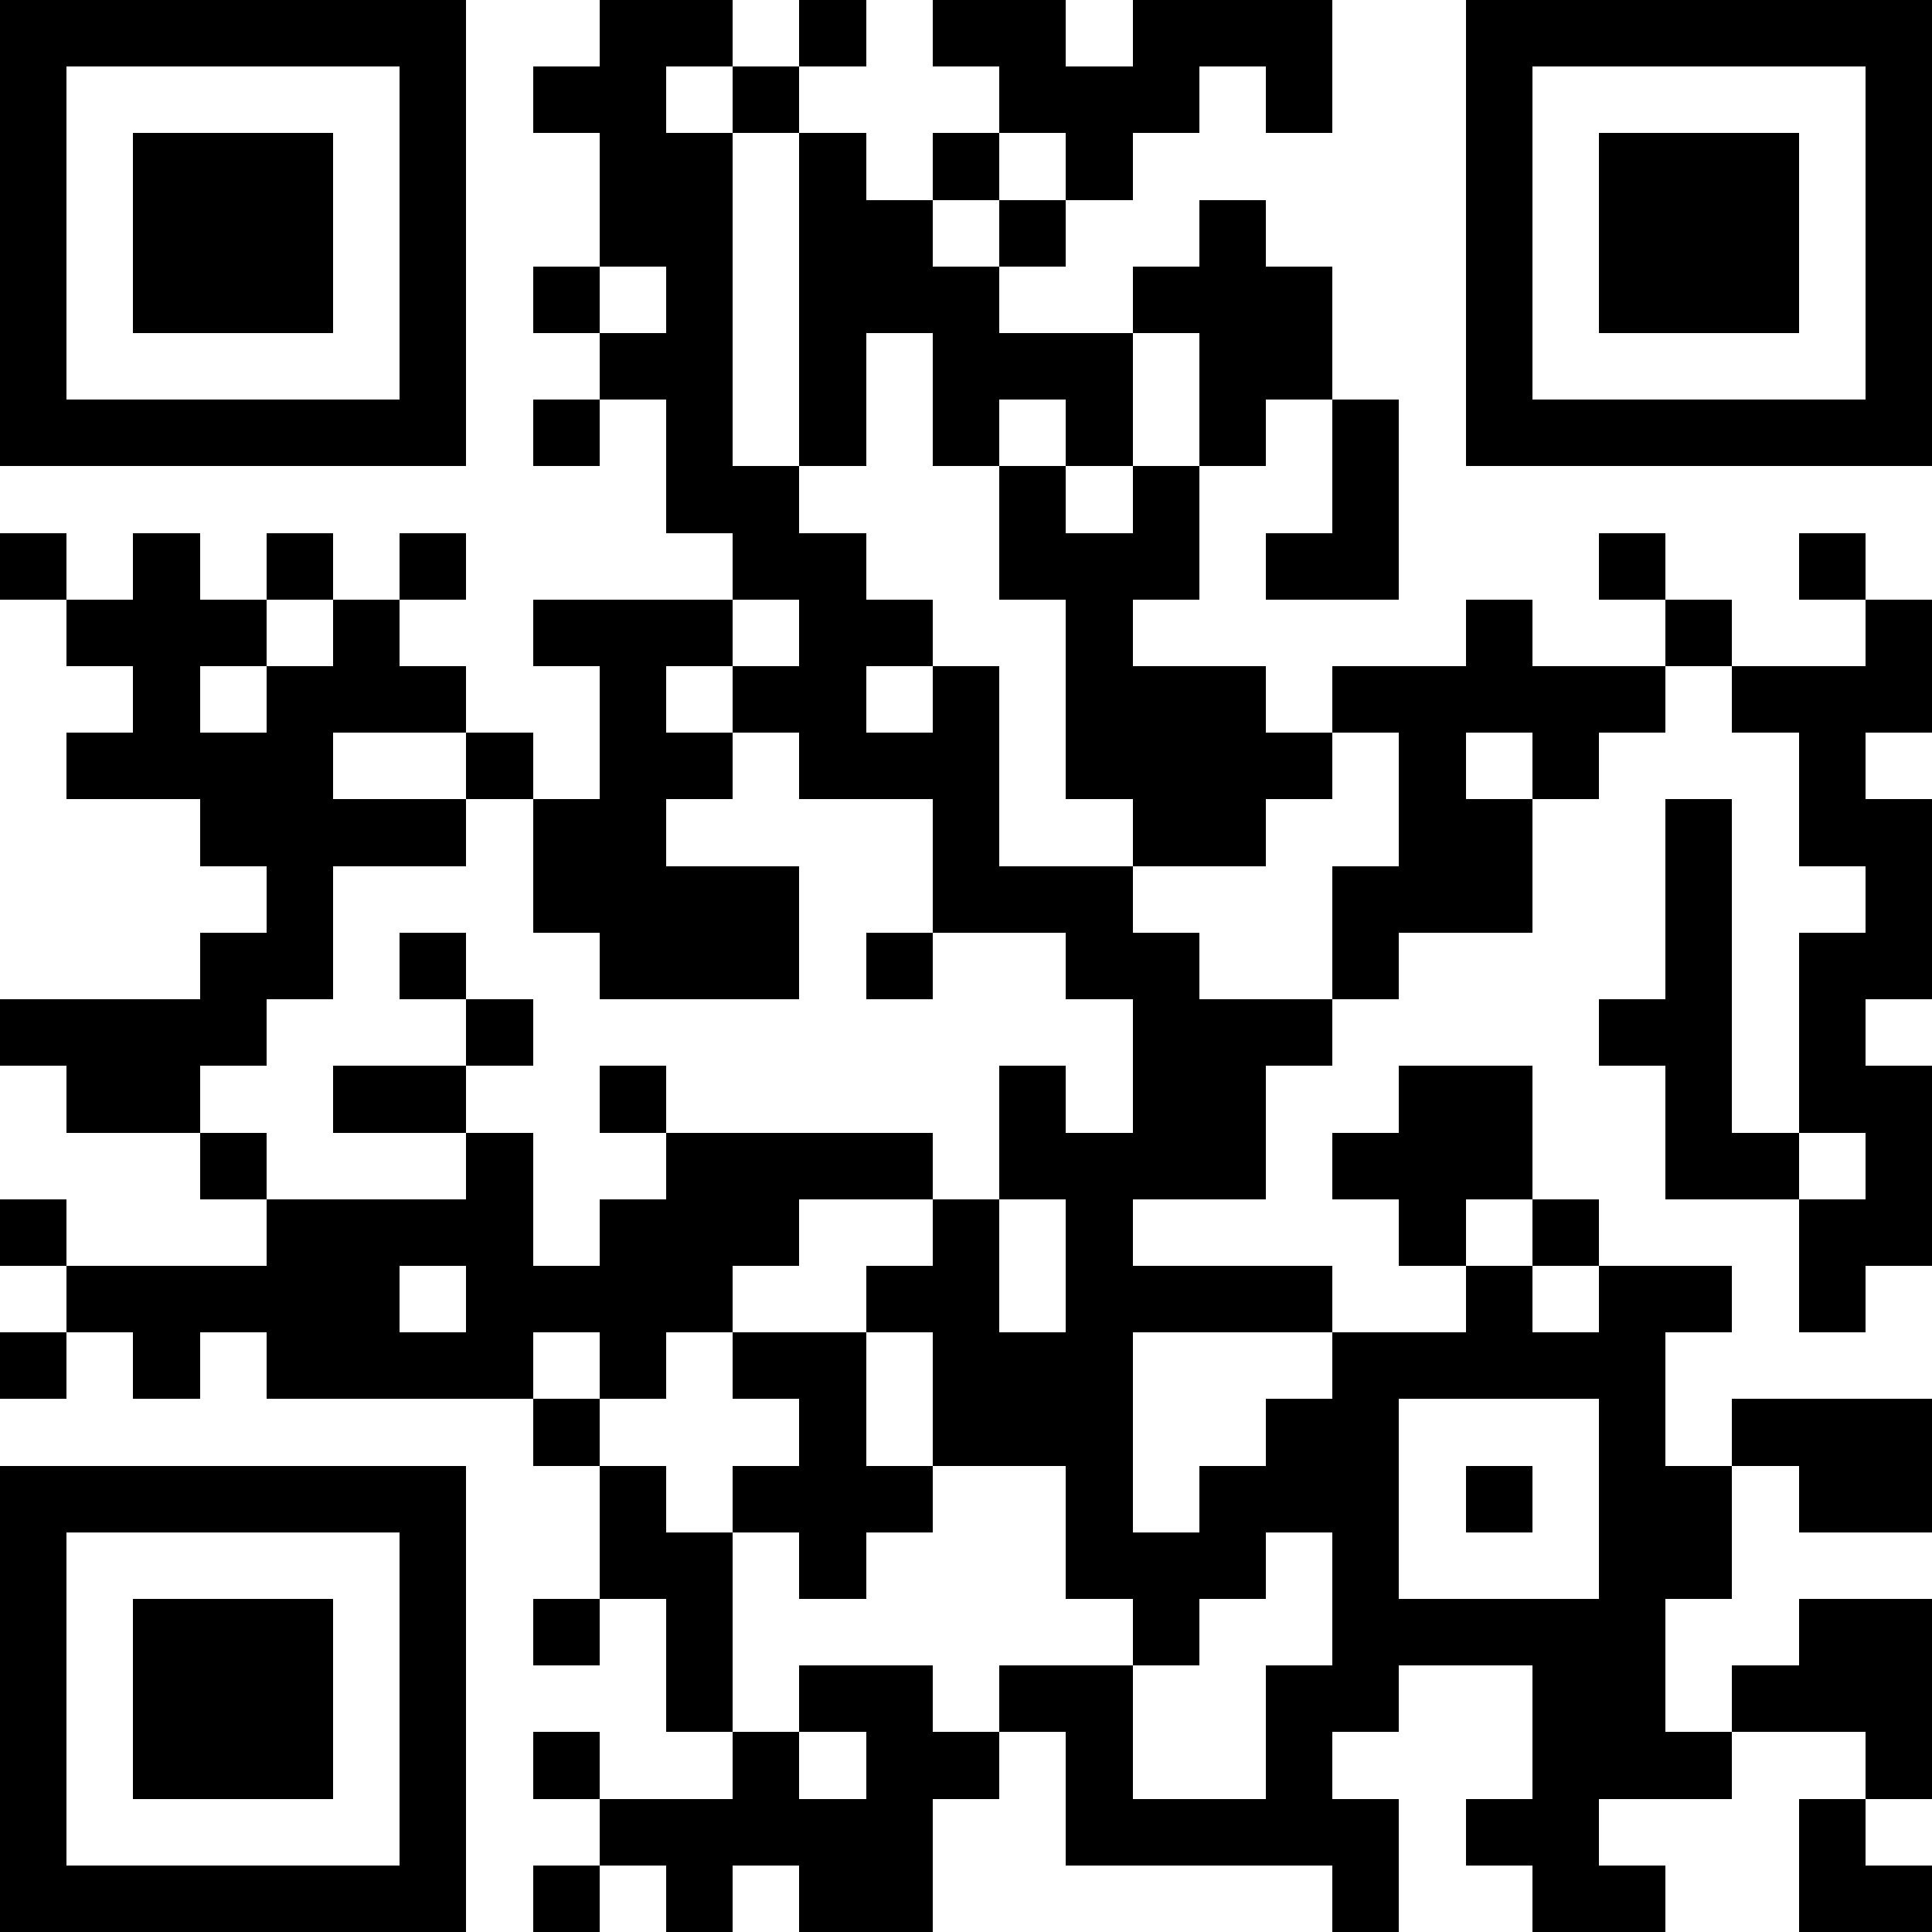<svg  xmlns="http://www.w3.org/2000/svg" xmlns:xlink="http://www.w3.org/1999/xlink" height="128" width="128" viewBox="0 0 29 29"><path fill="#FFFFFF" d="M0,0 h29v29H0z" shape-rendering="crispEdges"></path><path fill="#000000" d="M0 0h7v1H0zM9 0h2v1H9zM12 0h1v1H12zM14 0h2v1H14zM17 0h3v1H17zM22,0 h7v1H22zM0 1h1v1H0zM6 1h1v1H6zM8 1h2v1H8zM11 1h1v1H11zM15 1h3v1H15zM19 1h1v1H19zM22 1h1v1H22zM28,1 h1v1H28zM0 2h1v1H0zM2 2h3v1H2zM6 2h1v1H6zM9 2h2v1H9zM12 2h1v1H12zM14 2h1v1H14zM16 2h1v1H16zM22 2h1v1H22zM24 2h3v1H24zM28,2 h1v1H28zM0 3h1v1H0zM2 3h3v1H2zM6 3h1v1H6zM9 3h2v1H9zM12 3h2v1H12zM15 3h1v1H15zM18 3h1v1H18zM22 3h1v1H22zM24 3h3v1H24zM28,3 h1v1H28zM0 4h1v1H0zM2 4h3v1H2zM6 4h1v1H6zM8 4h1v1H8zM10 4h1v1H10zM12 4h3v1H12zM17 4h3v1H17zM22 4h1v1H22zM24 4h3v1H24zM28,4 h1v1H28zM0 5h1v1H0zM6 5h1v1H6zM9 5h2v1H9zM12 5h1v1H12zM14 5h3v1H14zM18 5h2v1H18zM22 5h1v1H22zM28,5 h1v1H28zM0 6h7v1H0zM8 6h1v1H8zM10 6h1v1H10zM12 6h1v1H12zM14 6h1v1H14zM16 6h1v1H16zM18 6h1v1H18zM20 6h1v1H20zM22,6 h7v1H22zM10 7h2v1H10zM15 7h1v1H15zM17 7h1v1H17zM20 7h1v1H20zM0 8h1v1H0zM2 8h1v1H2zM4 8h1v1H4zM6 8h1v1H6zM11 8h2v1H11zM15 8h3v1H15zM19 8h2v1H19zM24 8h1v1H24zM27 8h1v1H27zM1 9h3v1H1zM5 9h1v1H5zM8 9h3v1H8zM12 9h2v1H12zM16 9h1v1H16zM22 9h1v1H22zM25 9h1v1H25zM28,9 h1v1H28zM2 10h1v1H2zM4 10h3v1H4zM9 10h1v1H9zM11 10h2v1H11zM14 10h1v1H14zM16 10h3v1H16zM20 10h5v1H20zM26,10 h3v1H26zM1 11h4v1H1zM7 11h1v1H7zM9 11h2v1H9zM12 11h3v1H12zM16 11h4v1H16zM21 11h1v1H21zM23 11h1v1H23zM27 11h1v1H27zM3 12h4v1H3zM8 12h2v1H8zM14 12h1v1H14zM17 12h2v1H17zM21 12h2v1H21zM25 12h1v1H25zM27,12 h2v1H27zM4 13h1v1H4zM8 13h4v1H8zM14 13h3v1H14zM20 13h3v1H20zM25 13h1v1H25zM28,13 h1v1H28zM3 14h2v1H3zM6 14h1v1H6zM9 14h3v1H9zM13 14h1v1H13zM16 14h2v1H16zM20 14h1v1H20zM25 14h1v1H25zM27,14 h2v1H27zM0 15h4v1H0zM7 15h1v1H7zM17 15h3v1H17zM24 15h2v1H24zM27 15h1v1H27zM1 16h2v1H1zM5 16h2v1H5zM9 16h1v1H9zM15 16h1v1H15zM17 16h2v1H17zM21 16h2v1H21zM25 16h1v1H25zM27,16 h2v1H27zM3 17h1v1H3zM7 17h1v1H7zM10 17h4v1H10zM15 17h4v1H15zM20 17h3v1H20zM25 17h2v1H25zM28,17 h1v1H28zM0 18h1v1H0zM4 18h4v1H4zM9 18h3v1H9zM14 18h1v1H14zM16 18h1v1H16zM21 18h1v1H21zM23 18h1v1H23zM27,18 h2v1H27zM1 19h5v1H1zM7 19h4v1H7zM13 19h2v1H13zM16 19h4v1H16zM22 19h1v1H22zM24 19h2v1H24zM27 19h1v1H27zM0 20h1v1H0zM2 20h1v1H2zM4 20h4v1H4zM9 20h1v1H9zM11 20h2v1H11zM14 20h3v1H14zM20 20h5v1H20zM8 21h1v1H8zM12 21h1v1H12zM14 21h3v1H14zM19 21h2v1H19zM24 21h1v1H24zM26,21 h3v1H26zM0 22h7v1H0zM9 22h1v1H9zM11 22h3v1H11zM16 22h1v1H16zM18 22h3v1H18zM22 22h1v1H22zM24 22h2v1H24zM27,22 h2v1H27zM0 23h1v1H0zM6 23h1v1H6zM9 23h2v1H9zM12 23h1v1H12zM16 23h3v1H16zM20 23h1v1H20zM24 23h2v1H24zM0 24h1v1H0zM2 24h3v1H2zM6 24h1v1H6zM8 24h1v1H8zM10 24h1v1H10zM17 24h1v1H17zM20 24h5v1H20zM27,24 h2v1H27zM0 25h1v1H0zM2 25h3v1H2zM6 25h1v1H6zM10 25h1v1H10zM12 25h2v1H12zM15 25h2v1H15zM19 25h2v1H19zM23 25h2v1H23zM26,25 h3v1H26zM0 26h1v1H0zM2 26h3v1H2zM6 26h1v1H6zM8 26h1v1H8zM11 26h1v1H11zM13 26h2v1H13zM16 26h1v1H16zM19 26h1v1H19zM23 26h3v1H23zM28,26 h1v1H28zM0 27h1v1H0zM6 27h1v1H6zM9 27h5v1H9zM16 27h5v1H16zM22 27h2v1H22zM27 27h1v1H27zM0 28h7v1H0zM8 28h1v1H8zM10 28h1v1H10zM12 28h2v1H12zM20 28h1v1H20zM23 28h2v1H23zM27,28 h2v1H27z" shape-rendering="crispEdges"></path></svg>